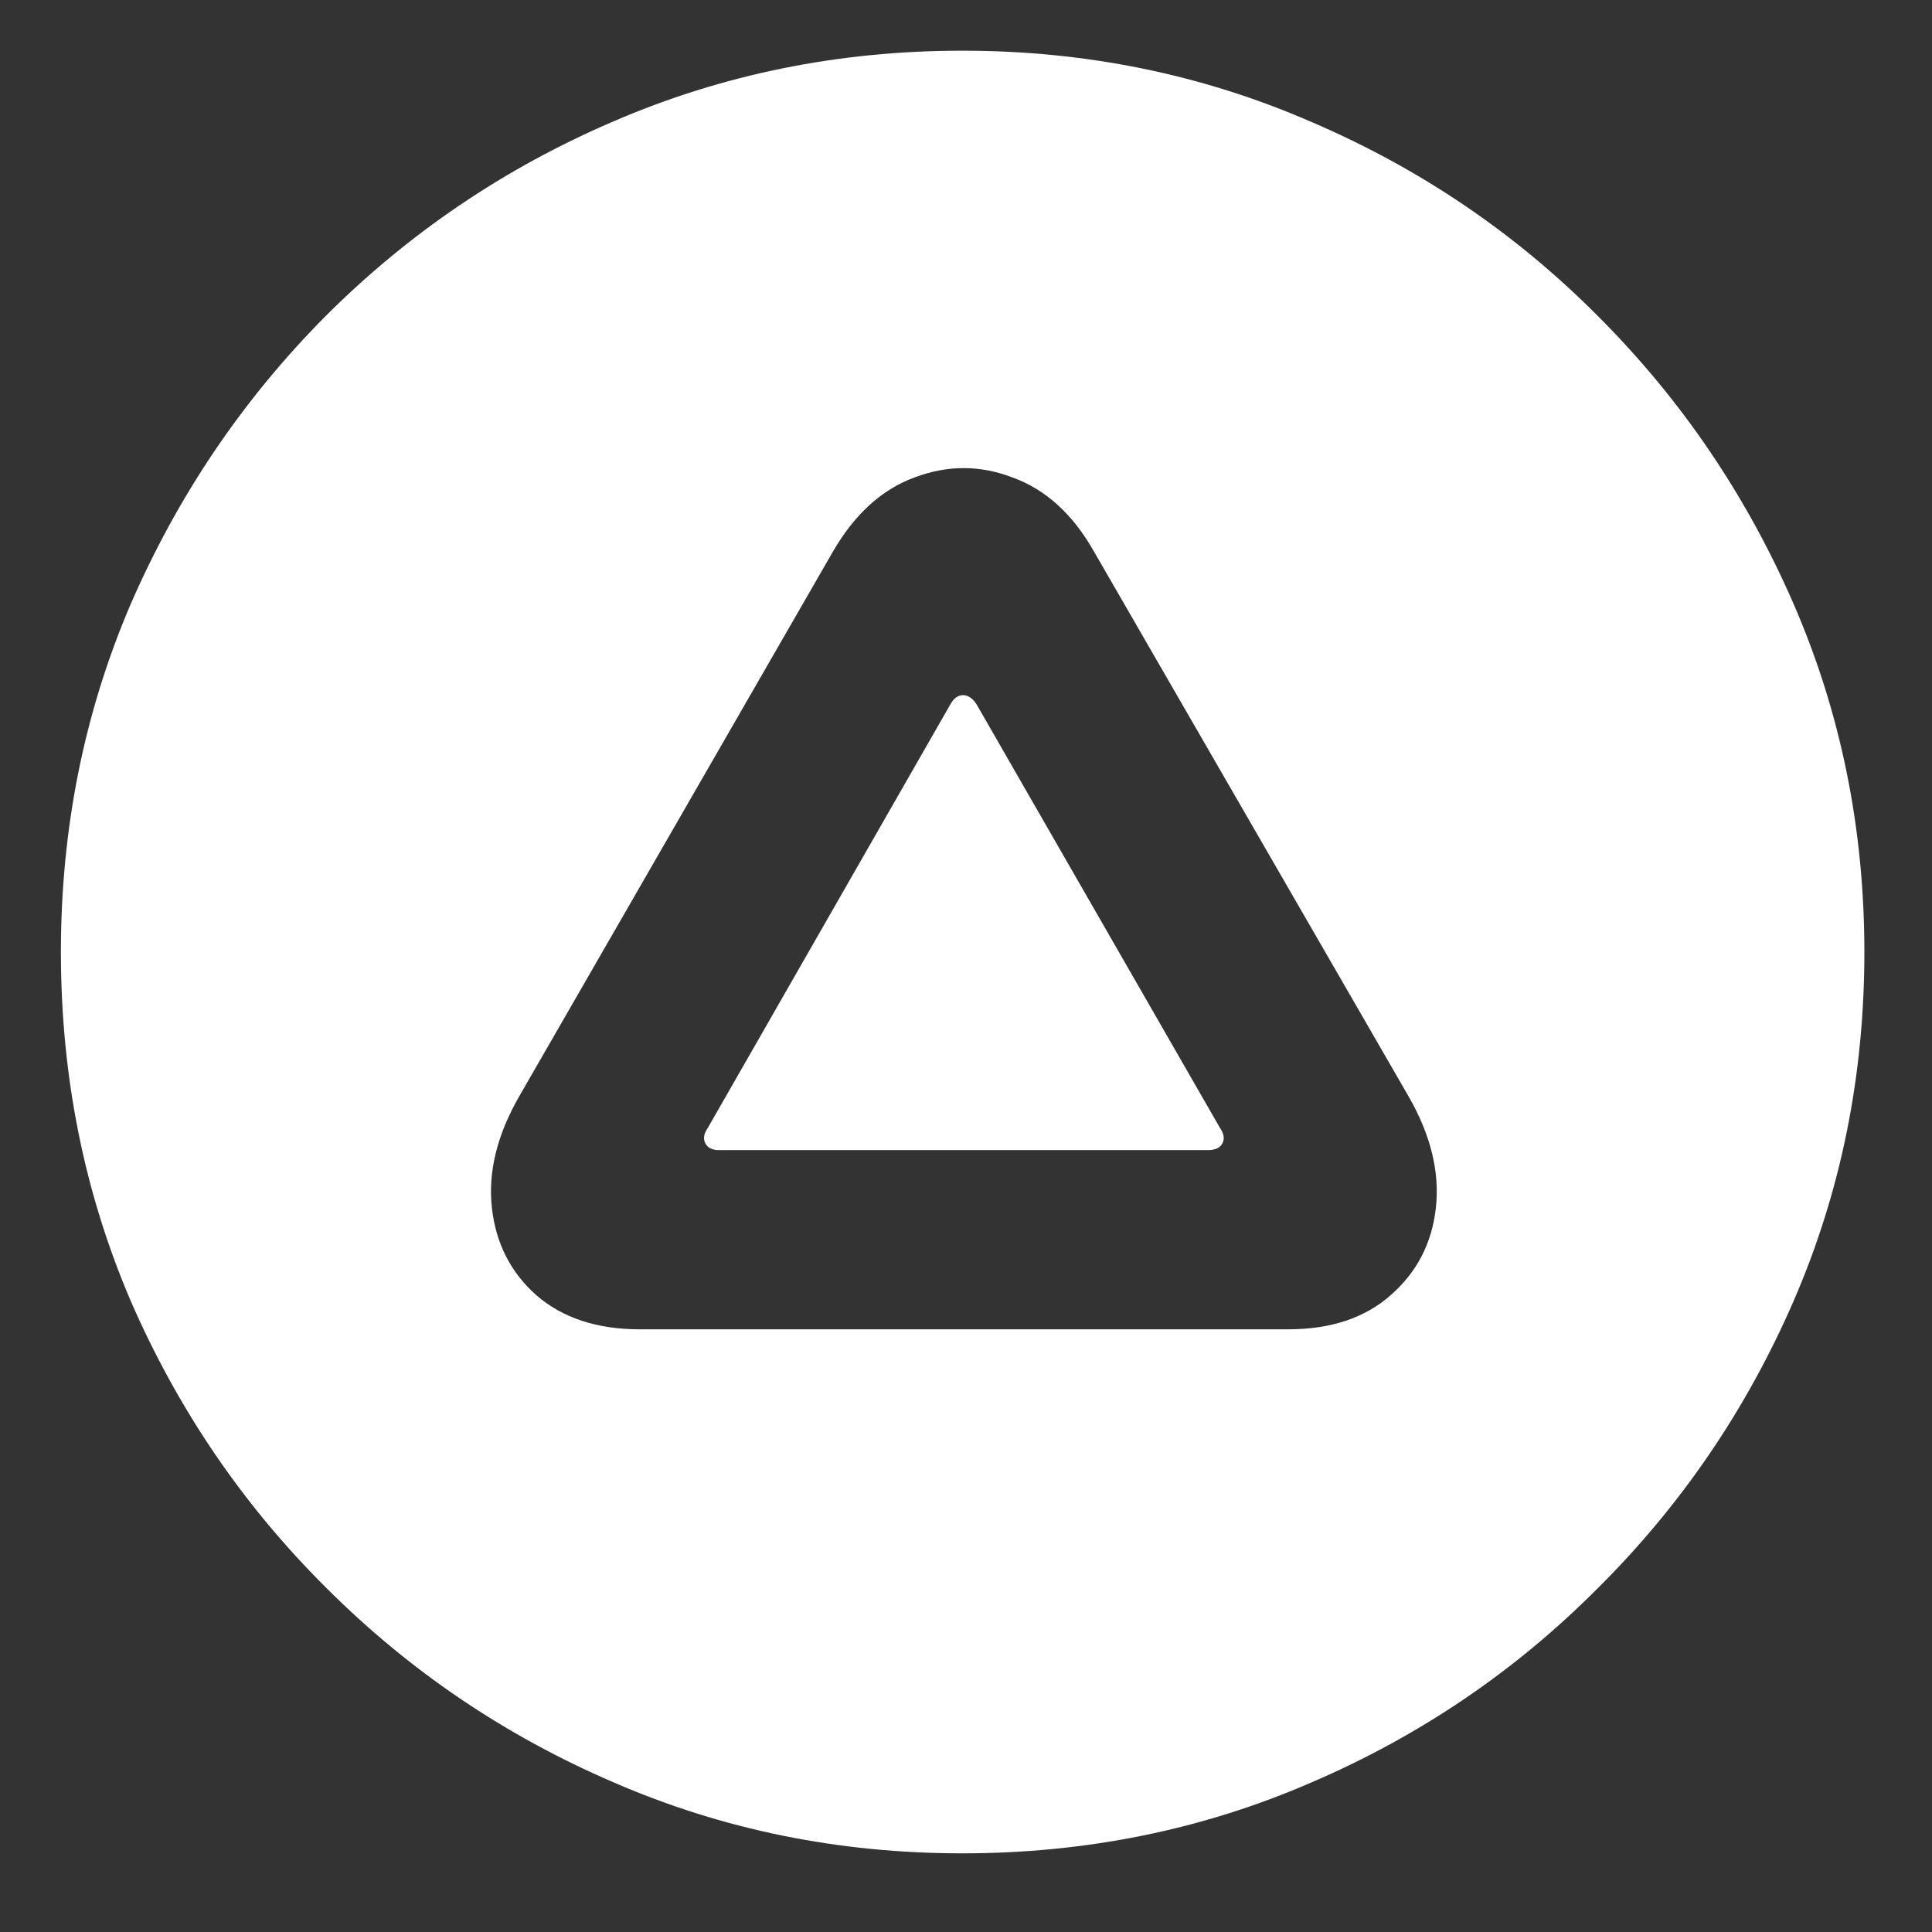<svg width="21" height="21" viewBox="0 0 21 21" fill="none" xmlns="http://www.w3.org/2000/svg">
<rect x="0" y="0" width="21" height="21" fill="#333333" stroke="none"/>
<path d="M10.459 20.145C11.807 20.145 13.072 19.888 14.253 19.375C15.434 18.868 16.473 18.163 17.37 17.26C18.273 16.363 18.981 15.324 19.495 14.143C20.008 12.961 20.265 11.697 20.265 10.348C20.265 9.006 20.008 7.744 19.495 6.563C18.981 5.382 18.273 4.34 17.37 3.437C16.473 2.534 15.431 1.828 14.244 1.321C13.062 0.808 11.801 0.551 10.459 0.551C9.116 0.551 7.852 0.808 6.664 1.321C5.483 1.828 4.441 2.534 3.538 3.437C2.641 4.34 1.936 5.382 1.422 6.563C0.915 7.744 0.662 9.006 0.662 10.348C0.662 11.697 0.915 12.961 1.422 14.143C1.936 15.324 2.644 16.363 3.547 17.26C4.45 18.163 5.492 18.868 6.673 19.375C7.855 19.888 9.116 20.145 10.459 20.145ZM5.644 11.916L9.058 5.988C9.293 5.586 9.586 5.32 9.939 5.19C10.298 5.054 10.653 5.054 11.006 5.19C11.365 5.32 11.658 5.586 11.887 5.988L15.31 11.916C15.552 12.337 15.651 12.742 15.607 13.131C15.564 13.515 15.4 13.83 15.116 14.078C14.837 14.325 14.466 14.449 14.002 14.449H6.952C6.488 14.449 6.114 14.325 5.829 14.078C5.551 13.83 5.39 13.515 5.347 13.131C5.303 12.742 5.402 12.337 5.644 11.916ZM7.694 12.259C7.651 12.321 7.641 12.377 7.666 12.426C7.691 12.476 7.74 12.501 7.814 12.501H13.13C13.211 12.501 13.263 12.476 13.288 12.426C13.313 12.377 13.303 12.321 13.26 12.259L10.616 7.658C10.573 7.59 10.523 7.556 10.468 7.556C10.412 7.556 10.366 7.59 10.329 7.658L7.694 12.259Z" fill="white"/>
</svg>

